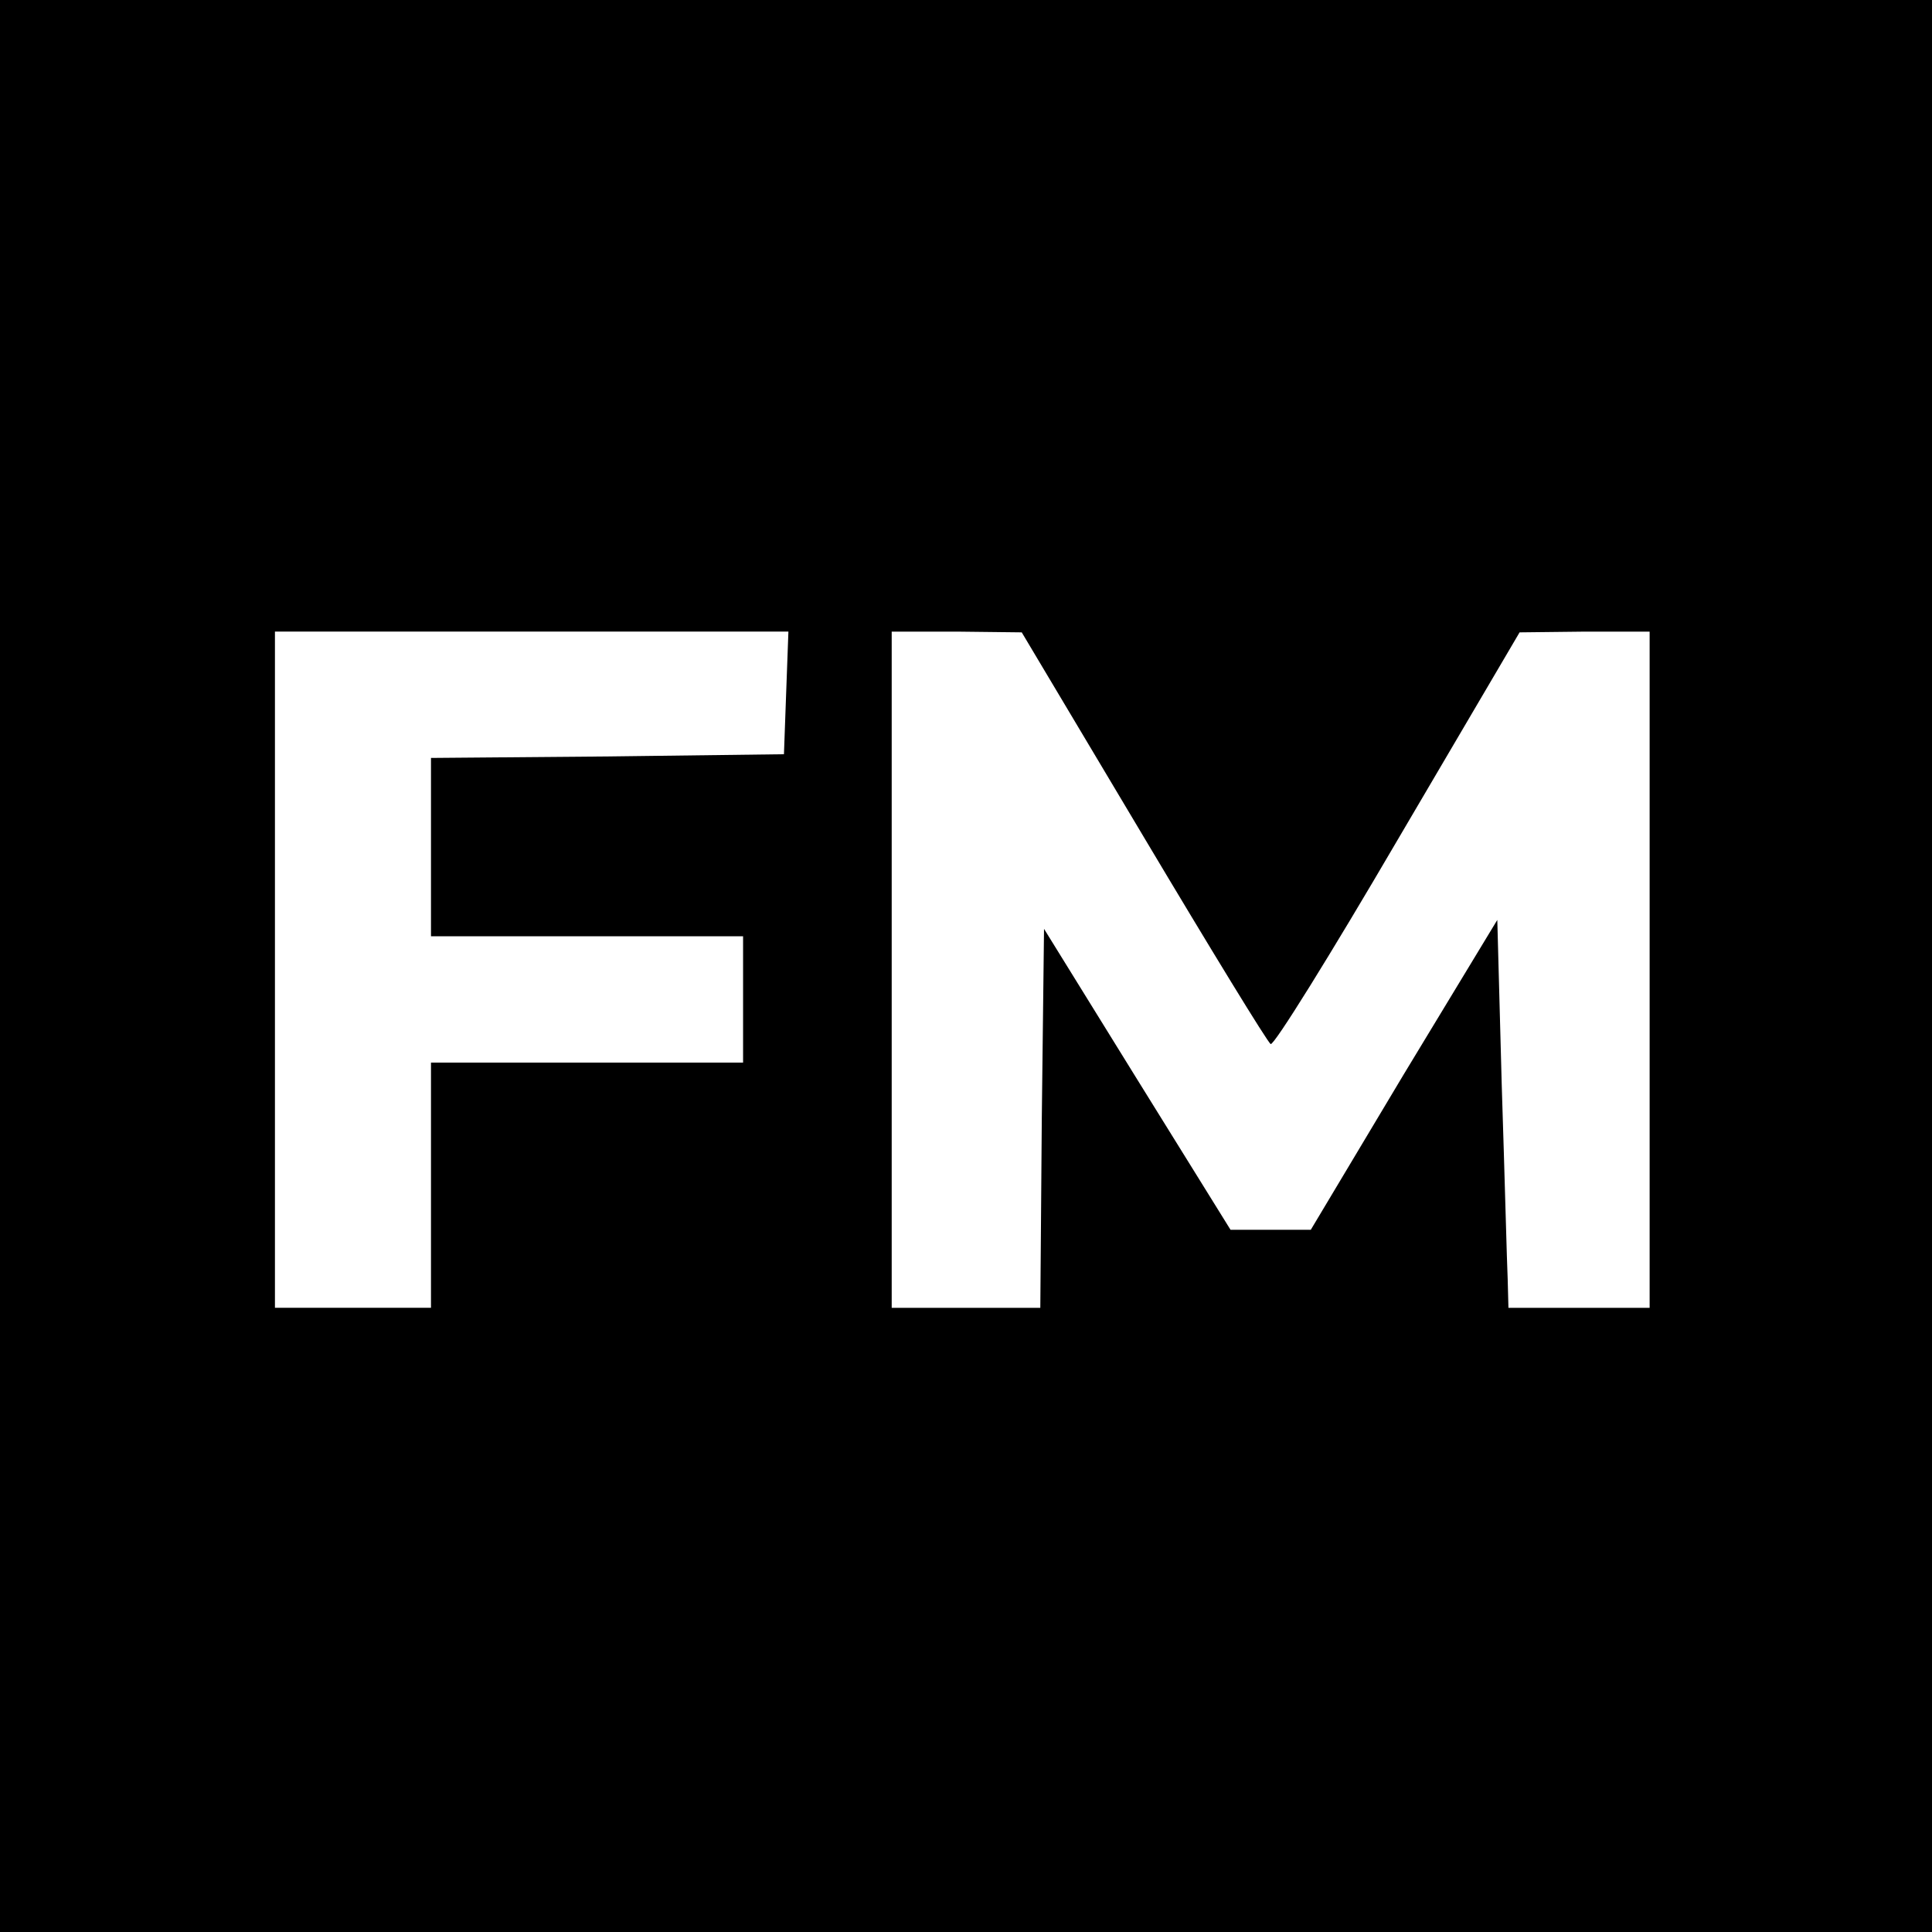 <?xml version="1.0" standalone="no"?>
<!DOCTYPE svg PUBLIC "-//W3C//DTD SVG 20010904//EN"
 "http://www.w3.org/TR/2001/REC-SVG-20010904/DTD/svg10.dtd">
<svg version="1.0" xmlns="http://www.w3.org/2000/svg"
 width="260pt" height="260pt" viewBox="0 0 260 260"
 preserveAspectRatio="xMidYMid meet">
<g transform="translate(0,260) scale(0.1,-0.1)"
fill="#000000" stroke="none">
<path d="M0 1300 l0 -1300 1300 0 1300 0 0 1300 0 1300 -1300 0 -1300 0 0
-1300z m1058 368 l-3 -83 -237 -3 -238 -2 0 -120 0 -120 210 0 210 0 0 -85 0
-85 -210 0 -210 0 0 -165 0 -165 -105 0 -105 0 0 455 0 455 345 0 346 0 -3
-82z m481 -194 c90 -151 167 -277 171 -279 4 -3 81 121 171 275 l164 279 88 1
87 0 0 -455 0 -455 -95 0 -95 0 -1 38 c-1 20 -4 138 -8 261 l-6 223 -126 -208
-125 -209 -54 0 -54 0 -126 203 -125 202 -3 -255 -2 -255 -100 0 -100 0 0 455
0 455 88 0 87 -1 164 -275z"/>
</g>
</svg>
